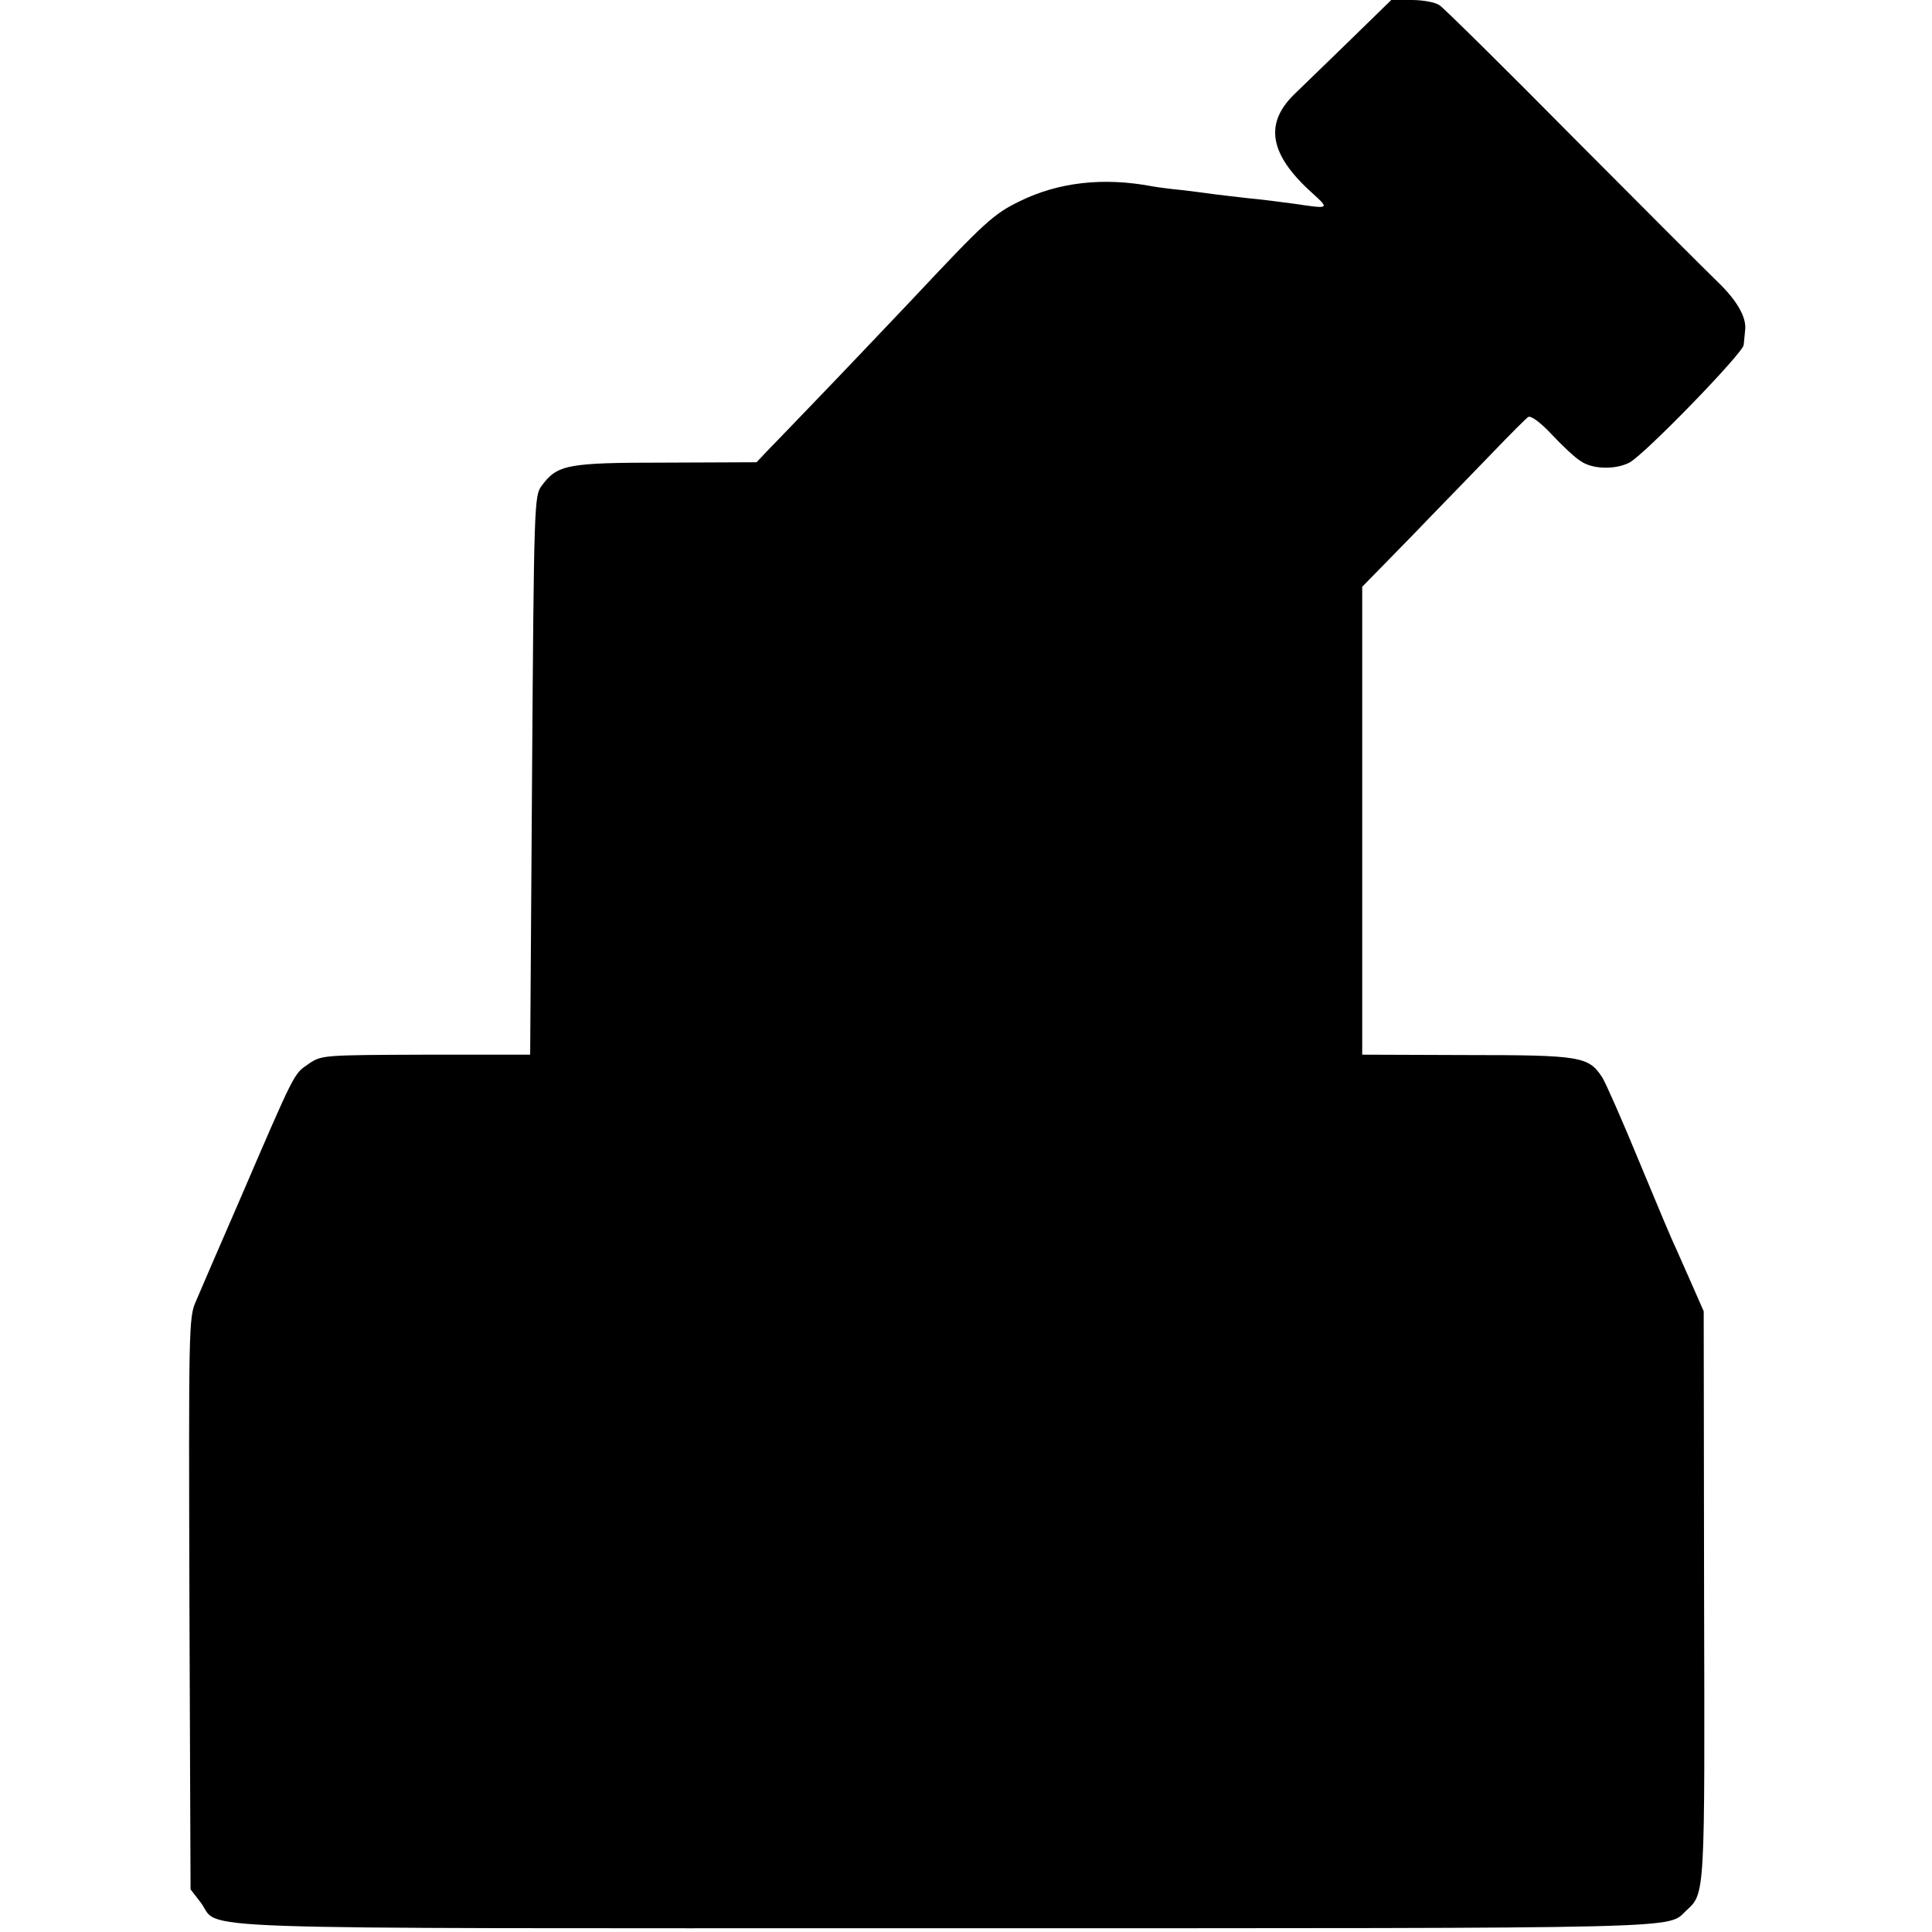 <?xml version="1.0" standalone="no"?>
<!DOCTYPE svg PUBLIC "-//W3C//DTD SVG 20010904//EN"
 "http://www.w3.org/TR/2001/REC-SVG-20010904/DTD/svg10.dtd">
<svg version="1.0" xmlns="http://www.w3.org/2000/svg"
 width="512pt" height="512pt" viewBox="0 0 512 512"
 preserveAspectRatio="xMidYMid meet">
<g transform="translate(0,512) scale(0.1,-0.1)"
fill="#000000" stroke="none">
<path d="M3567 5003 c-67 -65 -126 -122 -132 -128 -86 -80 -73 -163 43 -267
46 -42 46 -42 -48 -28 -36 5 -92 12 -125 15 -33 4 -71 8 -85 10 -14 2 -52 7
-85 11 -33 3 -69 8 -80 10 -131 25 -250 11 -352 -39 -70 -34 -92 -54 -288
-263 -77 -81 -186 -196 -242 -254 -56 -58 -116 -121 -135 -140 l-33 -35 -240
-1 c-263 0 -288 -5 -330 -62 -19 -26 -20 -47 -25 -767 l-5 -740 -276 0 c-276
-1 -277 -1 -312 -25 -39 -27 -34 -17 -183 -363 -53 -122 -105 -242 -115 -266
-19 -42 -19 -74 -17 -801 l3 -757 27 -35 c56 -74 -117 -68 1972 -68 2010 0
1912 -2 1965 47 50 46 49 37 47 838 l-1 750 -33 75 c-18 41 -37 84 -42 95 -6
11 -48 111 -94 222 -46 112 -91 214 -100 228 -36 55 -56 59 -358 59 l-278 1 0
620 0 620 133 136 c72 75 169 174 214 221 45 47 87 89 93 93 7 4 32 -14 62
-46 28 -30 62 -62 77 -71 31 -22 92 -23 129 -4 40 21 302 291 303 312 1 11 3
29 4 41 3 33 -22 77 -73 126 -26 25 -198 197 -382 382 -184 186 -344 344 -355
351 -11 8 -44 14 -74 14 l-54 0 -120 -117z"/>
</g>
</svg>
